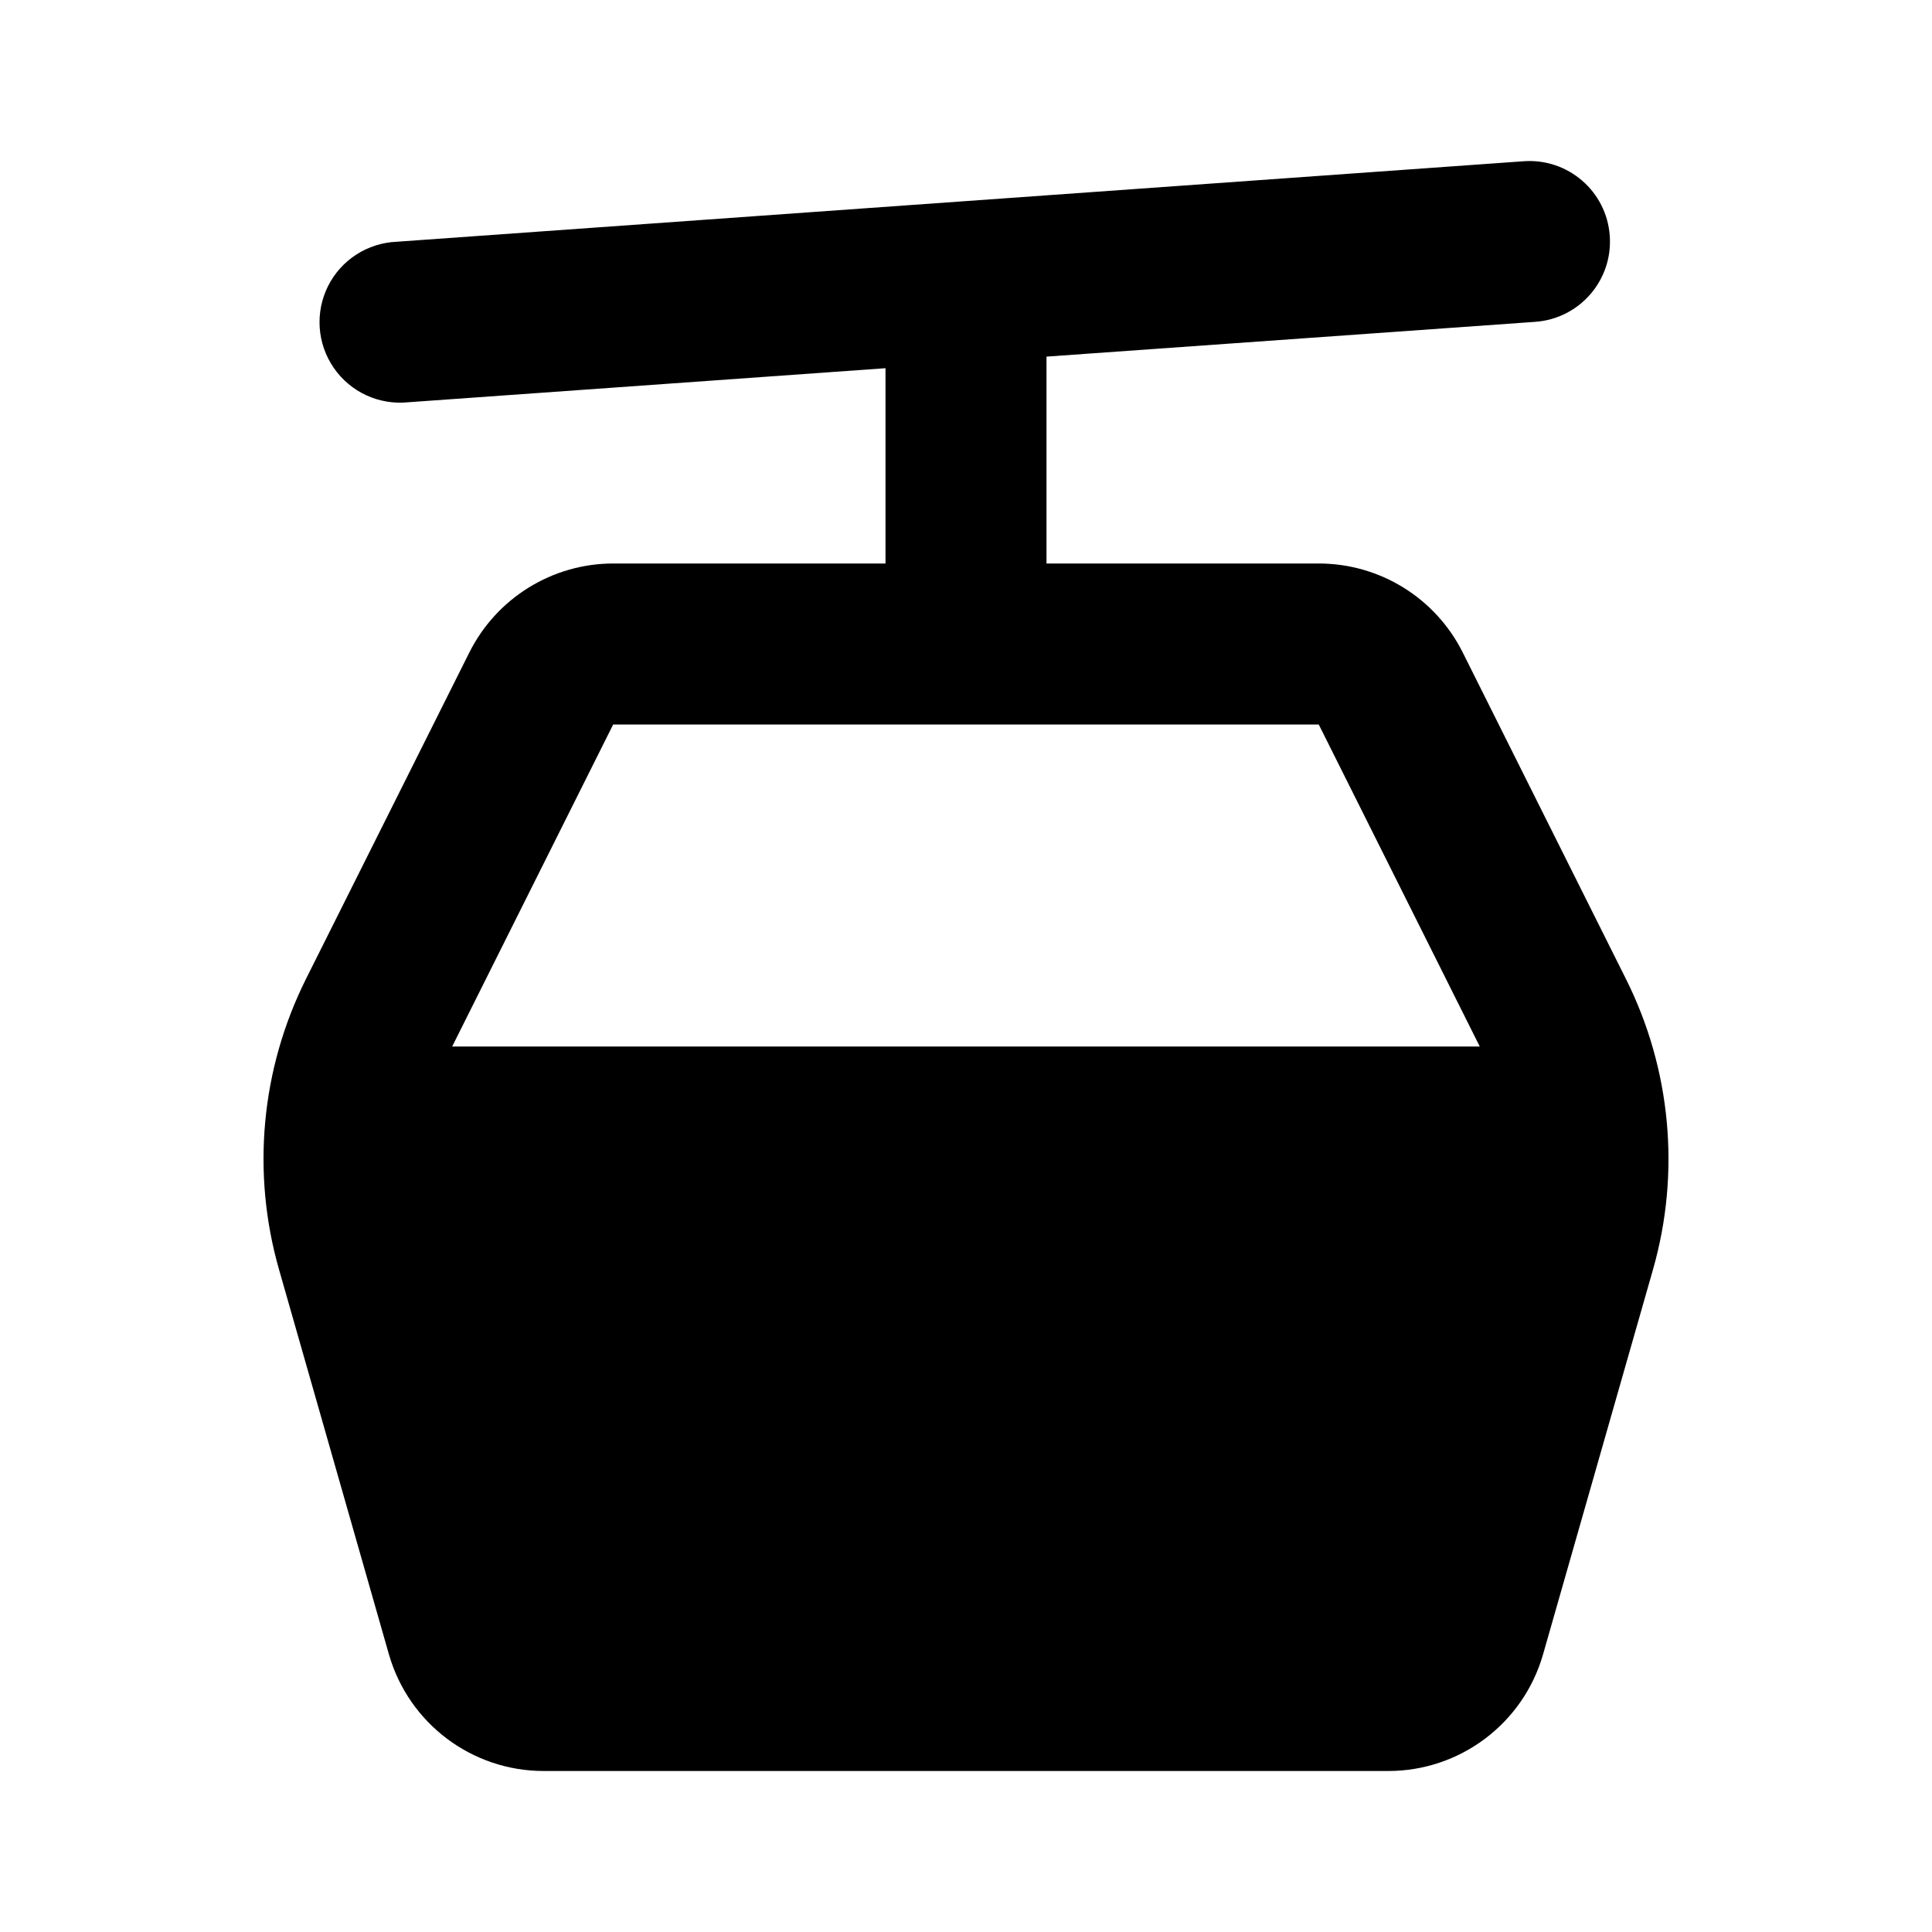 <svg xmlns="http://www.w3.org/2000/svg" width="24" height="24">
  <defs/>
  <path  d="M19.997,2.929 C20.037,3.48 19.622,3.959 19.071,3.998 L13,4.43 L13,7 L16.382,7 C17.14,7 17.832,7.428 18.171,8.106 L20.198,12.161 C20.758,13.28 20.878,14.568 20.534,15.771 L19.169,20.549 C18.924,21.408 18.139,22 17.246,22 L6.754,22 C5.861,22 5.077,21.408 4.831,20.55 L3.466,15.77 C3.122,14.567 3.242,13.28 3.801,12.161 L5.83,8.106 C6.169,7.429 6.861,7 7.618,7 L11,7 L11,4.574 L5.071,4.997 C4.708,5.034 4.354,4.871 4.147,4.571 C3.939,4.271 3.912,3.882 4.074,3.556 C4.237,3.229 4.565,3.018 4.929,3.003 L18.929,2.003 C19.48,1.964 19.958,2.378 19.997,2.929 Z M7.617,9 L5.617,13 L18.382,13 L16.382,9 Z"/>
</svg>


